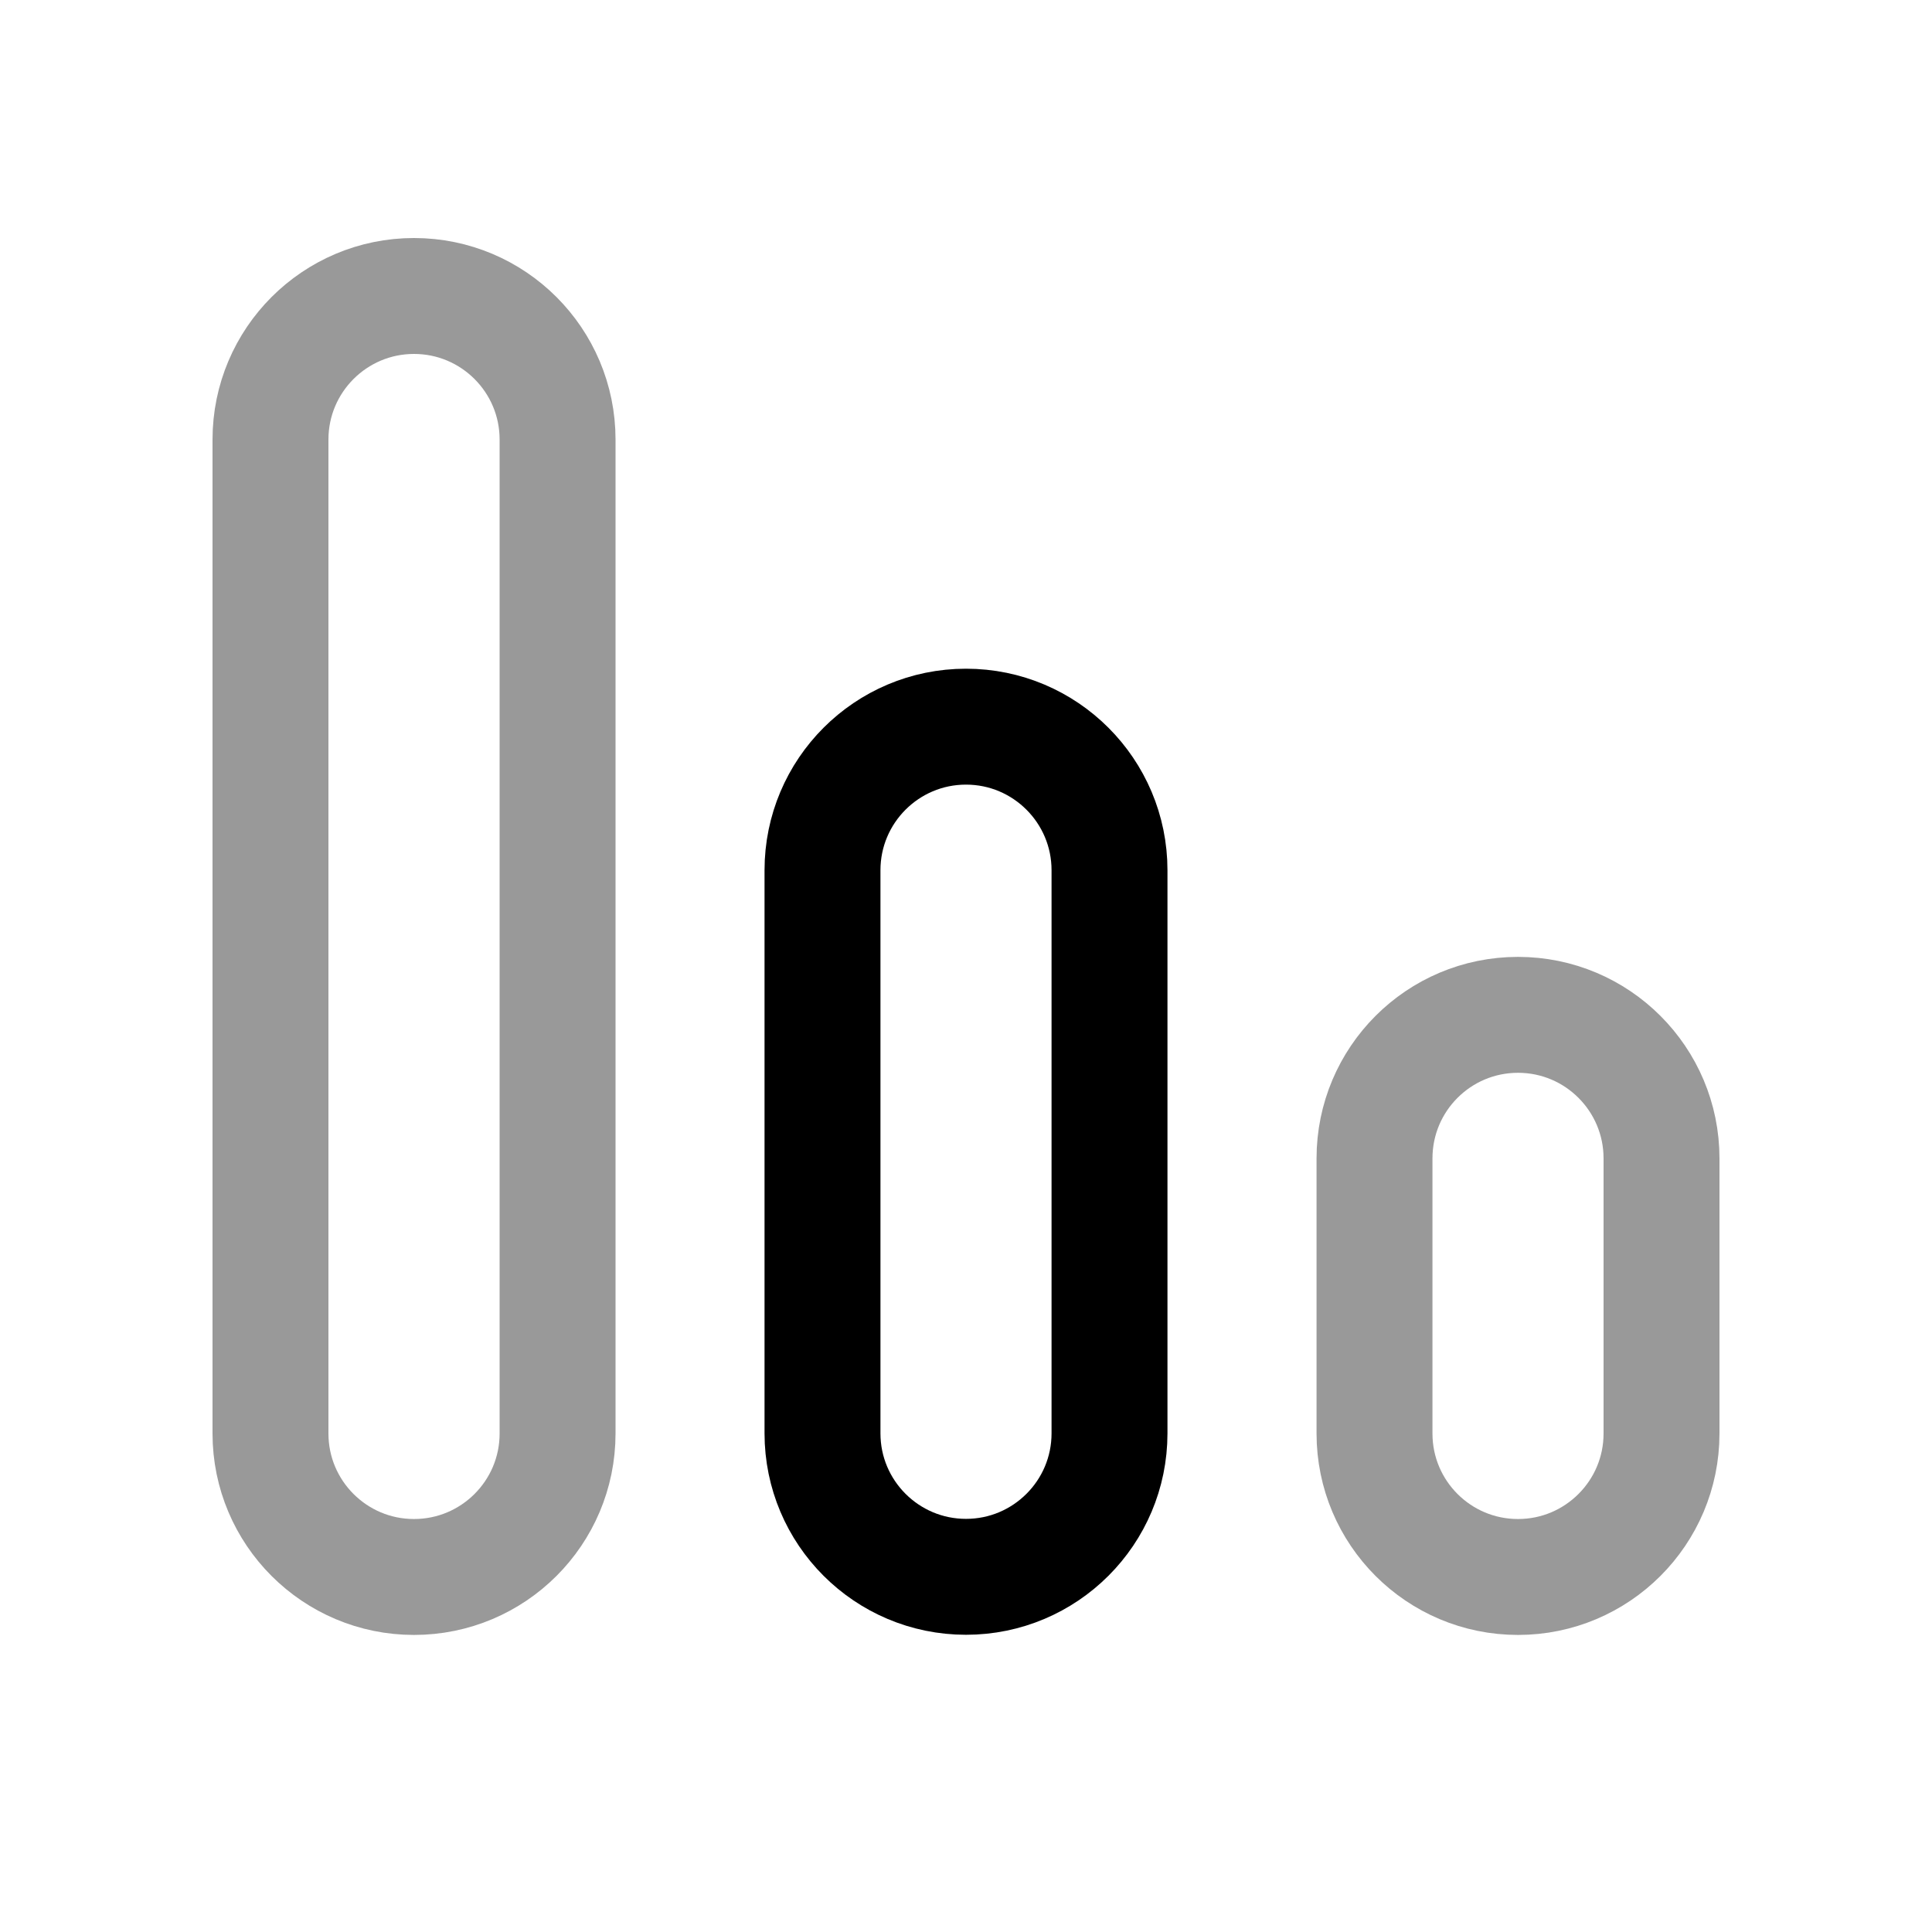 <svg width="25" height="25" viewBox="0 0 25 25" fill="none" xmlns="http://www.w3.org/2000/svg">
<g opacity="0.4">
<path fill-rule="evenodd" clip-rule="evenodd" d="M19.643 20.406C20.668 20.406 21.5 19.575 21.5 18.549V14.99C21.5 13.963 20.668 13.132 19.643 13.132C18.617 13.132 17.786 13.963 17.786 14.99V18.549C17.786 19.575 18.617 20.406 19.643 20.406Z" stroke="black" stroke-width="1.5" stroke-linecap="round" stroke-linejoin="round"/>
<path fill-rule="evenodd" clip-rule="evenodd" d="M5.357 20.406C6.383 20.406 7.215 19.575 7.215 18.549V5.688C7.215 4.662 6.383 3.83 5.357 3.83C4.332 3.83 3.5 4.662 3.5 5.688V18.549C3.5 19.575 4.332 20.406 5.357 20.406Z" stroke="black" stroke-width="1.5" stroke-linecap="round" stroke-linejoin="round"/>
</g>
<path fill-rule="evenodd" clip-rule="evenodd" d="M12.5 20.404C13.525 20.404 14.357 19.573 14.357 18.547V11.261C14.357 10.235 13.525 9.403 12.5 9.403C11.475 9.403 10.643 10.235 10.643 11.261V18.547C10.643 19.573 11.475 20.404 12.5 20.404Z" stroke="black" stroke-width="1.5" stroke-linecap="round" stroke-linejoin="round"/>
</svg>